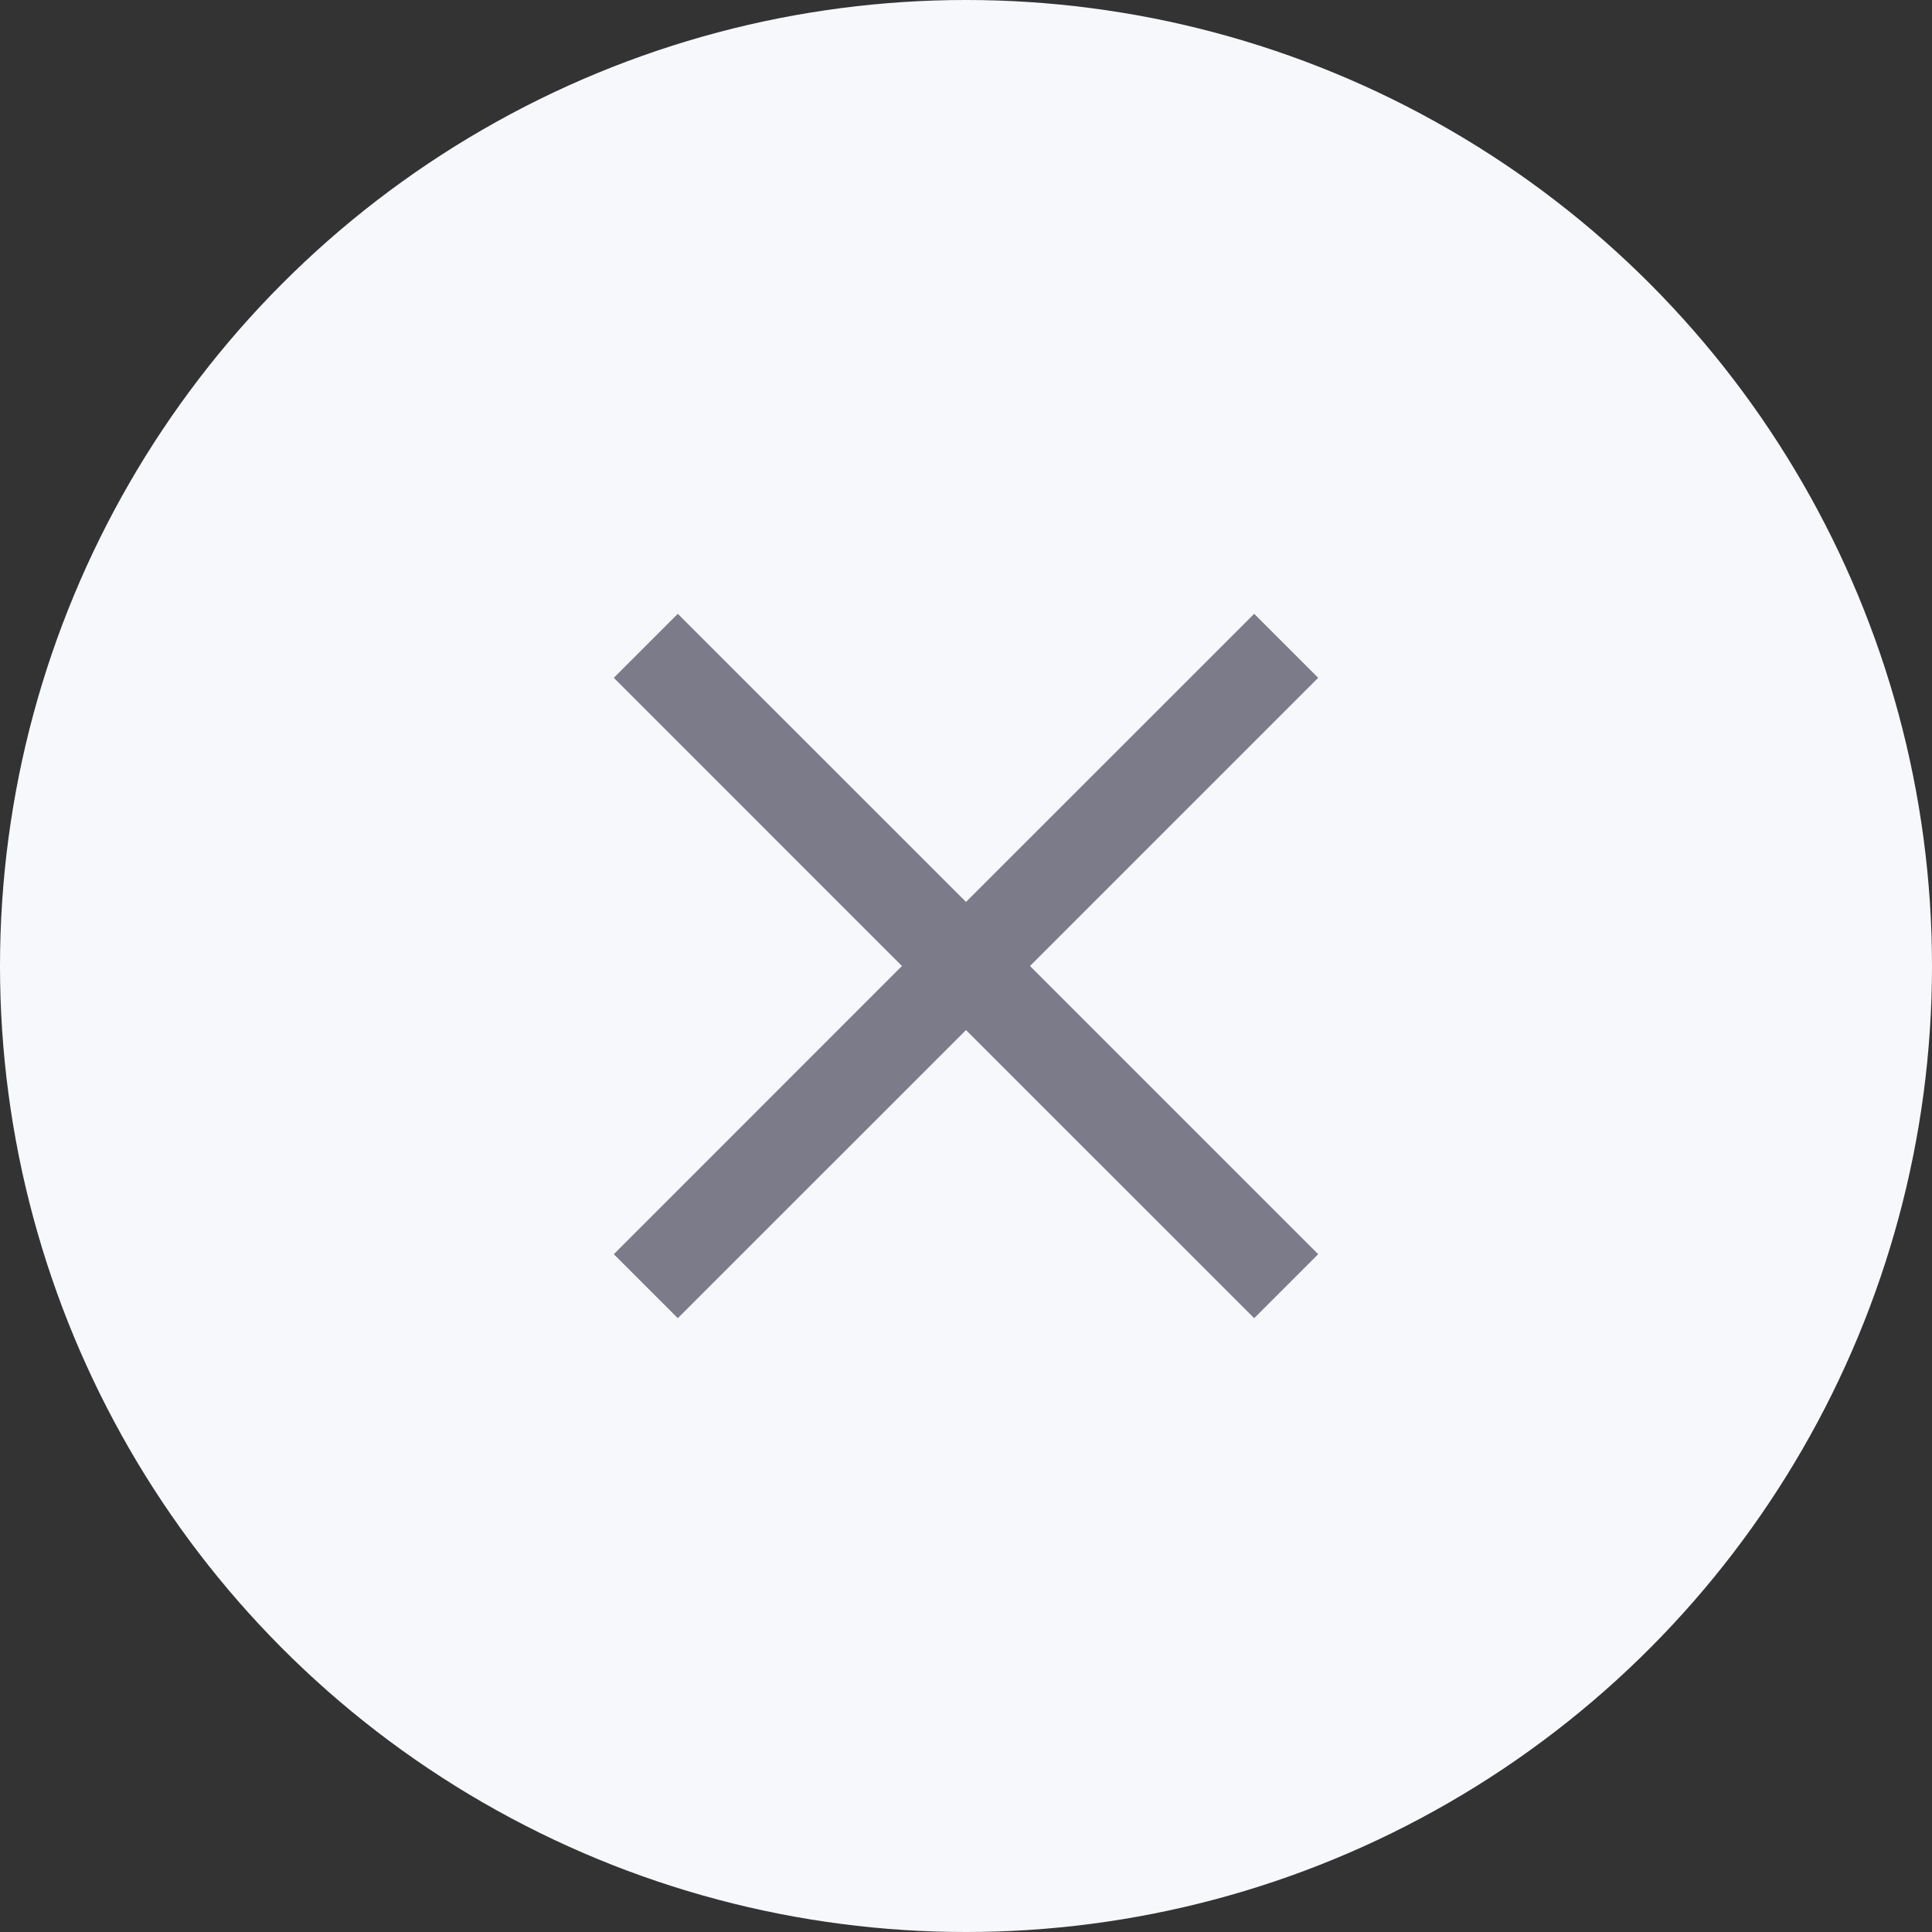 <svg width="24" height="24" viewBox="0 0 24 24" fill="none" xmlns="http://www.w3.org/2000/svg">
<rect x="0" y="0" width="24" height="24" fill="#333333" stroke="none"/>
<circle cx="12" cy="12" r="12" fill="#F7F8FC"/>
<g clip-path="url(#clip0)">
<path fill-rule="evenodd" clip-rule="evenodd" d="M12 11.204L15.58 7.625L16.375 8.42L12.795 12L16.375 15.58L15.58 16.375L12 12.796L8.42 16.375L7.625 15.58L11.204 12L7.625 8.42L8.42 7.625L12 11.204Z" fill="#7C7B8A"/>
</g>
<defs>
<clipPath id="clip0">
<rect width="13.5" height="13.5" fill="white" transform="translate(5.25 5.25)"/>
</clipPath>
</defs>
</svg>
